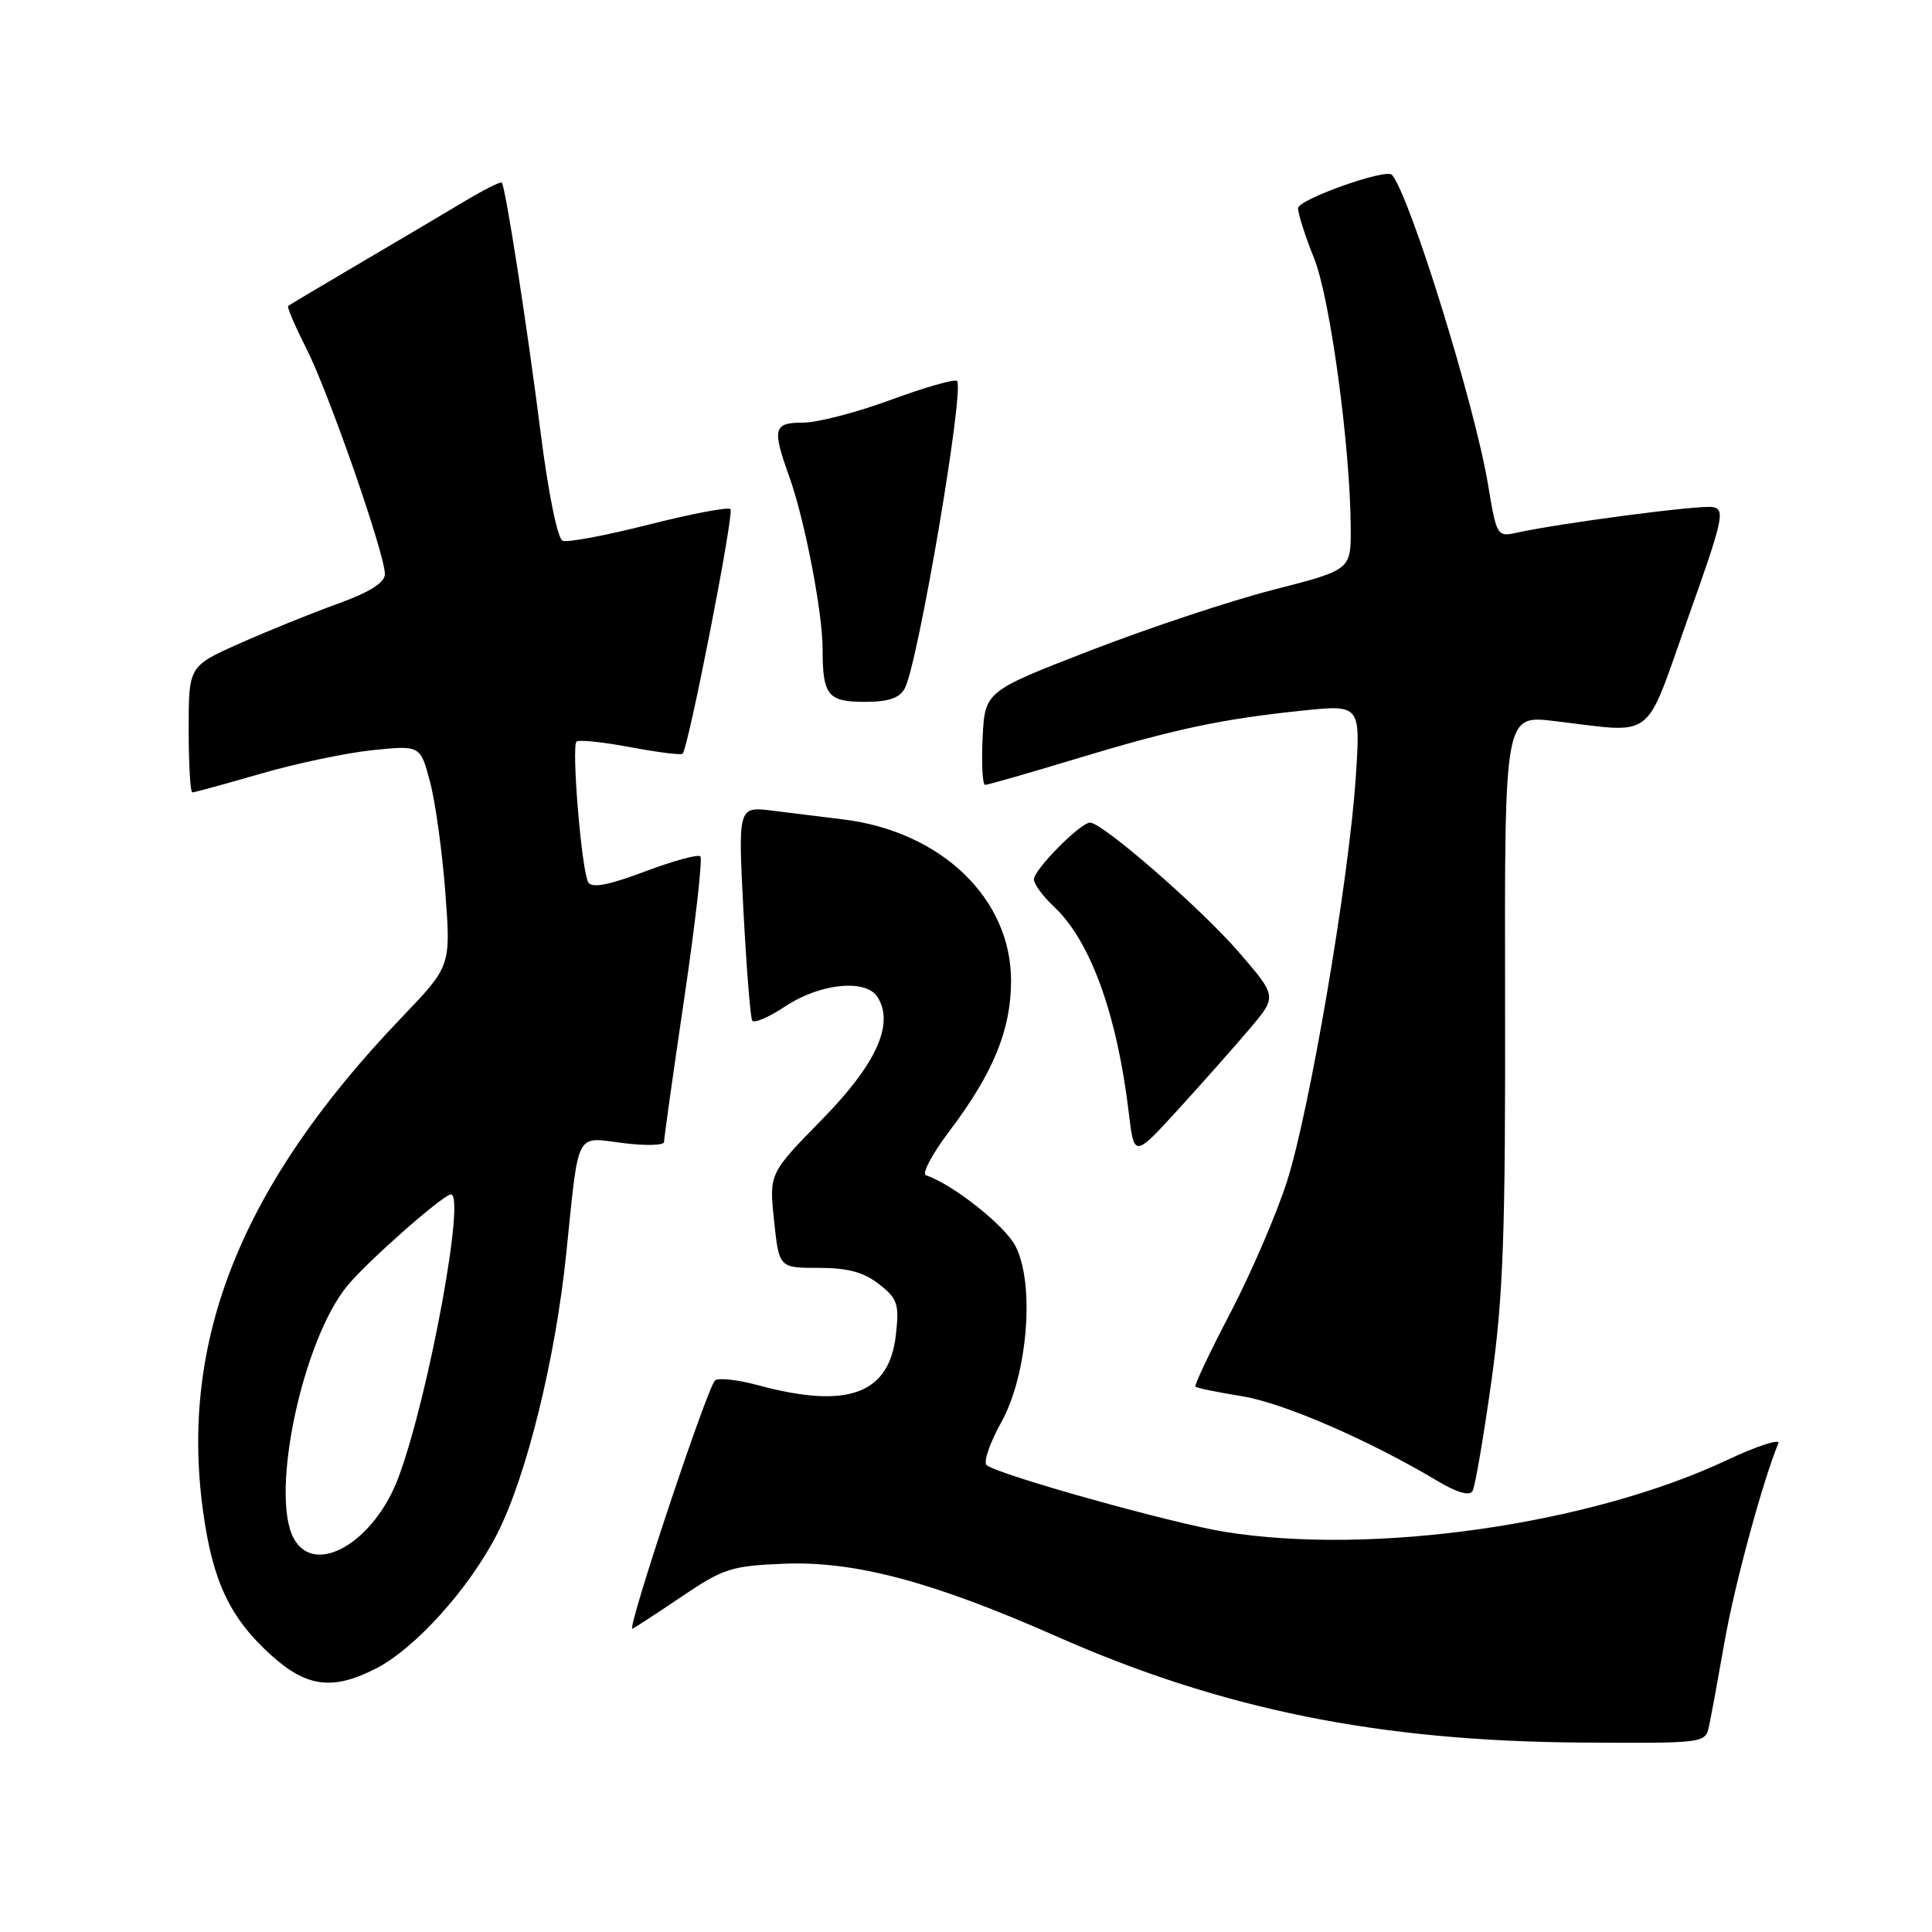 <?xml version="1.0" encoding="UTF-8" standalone="no"?>
<!DOCTYPE svg PUBLIC "-//W3C//DTD SVG 1.1//EN" "http://www.w3.org/Graphics/SVG/1.1/DTD/svg11.dtd" >
<svg xmlns="http://www.w3.org/2000/svg" xmlns:xlink="http://www.w3.org/1999/xlink" version="1.1" viewBox="0 0 256 256">
 <g >
 <path fill="currentColor"
d=" M 226.45 228.75 C 226.72 227.51 227.65 222.45 228.52 217.50 C 229.83 210.00 233.60 196.14 235.64 191.26 C 235.93 190.58 232.86 191.58 228.83 193.47 C 210.65 202.03 181.80 206.14 162.26 202.97 C 155.13 201.82 131.90 195.30 130.72 194.12 C 130.30 193.70 131.16 191.17 132.65 188.51 C 136.17 182.22 137.15 170.13 134.56 165.12 C 133.15 162.38 126.23 156.91 122.69 155.73 C 122.12 155.54 123.50 152.93 125.77 149.92 C 131.61 142.19 133.95 136.50 133.97 130.00 C 134.01 119.10 124.75 110.18 111.75 108.58 C 109.14 108.26 104.93 107.74 102.39 107.42 C 97.79 106.85 97.79 106.85 98.51 120.67 C 98.91 128.28 99.43 134.83 99.67 135.23 C 99.90 135.64 101.88 134.79 104.05 133.35 C 108.65 130.30 114.70 129.68 116.26 132.09 C 118.55 135.64 116.14 140.99 108.88 148.38 C 101.91 155.50 101.91 155.50 102.57 161.75 C 103.23 168.00 103.23 168.00 108.48 168.00 C 112.35 168.00 114.45 168.57 116.48 170.16 C 118.94 172.09 119.17 172.80 118.71 176.87 C 117.83 184.73 112.32 186.75 100.50 183.56 C 97.75 182.82 95.16 182.53 94.74 182.92 C 93.69 183.89 82.94 216.21 83.80 215.82 C 84.18 215.64 87.16 213.70 90.41 211.50 C 95.84 207.83 96.94 207.48 103.91 207.20 C 113.32 206.84 123.59 209.58 140.00 216.83 C 161.98 226.54 182.75 230.73 209.73 230.90 C 225.79 231.00 225.97 230.98 226.45 228.75 Z  M 49.81 221.09 C 55.05 218.42 62.28 210.36 65.94 203.12 C 69.80 195.47 73.61 179.98 75.03 166.10 C 76.74 149.54 76.16 150.66 82.55 151.46 C 85.55 151.84 88.00 151.77 87.99 151.32 C 87.98 150.87 89.19 142.29 90.67 132.26 C 92.15 122.23 93.11 113.77 92.80 113.47 C 92.50 113.17 89.19 114.07 85.45 115.48 C 80.69 117.28 78.44 117.71 77.95 116.92 C 77.08 115.51 75.70 98.97 76.39 98.27 C 76.68 97.99 79.88 98.32 83.50 99.00 C 87.12 99.68 90.25 100.08 90.45 99.87 C 91.23 99.07 97.31 67.98 96.79 67.46 C 96.49 67.15 91.62 68.08 85.98 69.51 C 80.34 70.94 75.20 71.91 74.56 71.66 C 73.88 71.40 72.67 65.43 71.64 57.36 C 69.86 43.29 66.98 24.75 66.49 24.19 C 66.34 24.02 64.03 25.19 61.36 26.79 C 58.69 28.39 52.45 32.08 47.50 34.99 C 42.55 37.90 38.36 40.40 38.18 40.54 C 38.01 40.68 39.09 43.21 40.58 46.15 C 43.55 51.99 51.00 73.40 51.00 76.07 C 51.00 77.20 49.00 78.46 44.75 80.00 C 41.31 81.24 35.46 83.61 31.75 85.26 C 25.00 88.27 25.00 88.27 25.00 96.63 C 25.00 101.24 25.22 105.00 25.48 105.00 C 25.75 105.00 29.81 103.89 34.51 102.53 C 39.21 101.16 45.90 99.76 49.37 99.40 C 55.70 98.75 55.70 98.75 56.99 103.63 C 57.70 106.31 58.60 112.89 59.01 118.26 C 59.74 128.01 59.74 128.01 53.28 134.76 C 32.02 156.93 23.74 177.52 26.92 200.35 C 28.20 209.59 30.48 214.40 35.93 219.32 C 40.64 223.58 44.09 224.02 49.81 221.09 Z  M 197.62 183.00 C 199.20 171.66 199.49 163.53 199.43 132.13 C 199.36 94.76 199.36 94.76 205.93 95.54 C 219.53 97.14 217.77 98.49 223.63 82.00 C 228.33 68.81 228.63 67.47 226.94 67.19 C 225.21 66.89 206.68 69.32 200.91 70.60 C 198.40 71.16 198.29 70.97 197.19 64.31 C 195.44 53.73 186.88 26.08 184.45 23.17 C 183.70 22.27 172.00 26.43 172.00 27.59 C 172.00 28.33 172.95 31.31 174.12 34.21 C 176.26 39.55 178.93 59.24 178.98 70.00 C 179.00 75.51 179.00 75.51 168.75 78.14 C 163.11 79.58 152.20 83.21 144.50 86.19 C 130.50 91.61 130.50 91.61 130.20 97.81 C 130.04 101.21 130.19 104.00 130.53 104.00 C 130.88 104.00 136.19 102.48 142.33 100.62 C 155.53 96.62 161.74 95.29 172.39 94.18 C 180.28 93.35 180.28 93.35 179.65 102.93 C 178.76 116.48 173.52 147.29 170.51 156.62 C 169.11 160.95 165.75 168.76 163.03 173.96 C 160.31 179.16 158.23 183.56 158.40 183.74 C 158.58 183.92 161.37 184.49 164.59 185.01 C 170.08 185.91 181.34 190.79 190.50 196.25 C 193.08 197.79 194.72 198.25 195.12 197.57 C 195.46 196.98 196.58 190.43 197.62 183.00 Z  M 165.64 136.26 C 169.22 132.03 169.22 132.03 164.11 126.12 C 159.07 120.31 146.08 109.00 144.44 109.00 C 143.16 109.00 137.00 115.23 137.00 116.52 C 137.00 117.14 138.17 118.74 139.60 120.08 C 144.47 124.62 148.00 134.32 149.57 147.45 C 150.28 153.40 150.28 153.40 156.17 146.95 C 159.40 143.40 163.67 138.59 165.64 136.26 Z  M 119.89 91.21 C 121.65 87.92 127.84 51.51 126.81 50.48 C 126.52 50.19 122.59 51.31 118.07 52.97 C 113.56 54.64 108.32 56.00 106.43 56.00 C 102.48 56.00 102.29 56.76 104.57 63.12 C 106.62 68.82 109.00 81.14 109.00 86.01 C 109.00 92.14 109.69 93.00 114.57 93.00 C 117.73 93.00 119.19 92.51 119.89 91.21 Z  M 38.91 203.82 C 35.75 197.93 40.11 177.51 46.05 170.34 C 48.67 167.18 58.15 158.78 59.67 158.28 C 61.85 157.55 56.85 184.85 52.82 195.71 C 49.60 204.38 41.68 209.00 38.91 203.82 Z "/>
</g>
</svg>